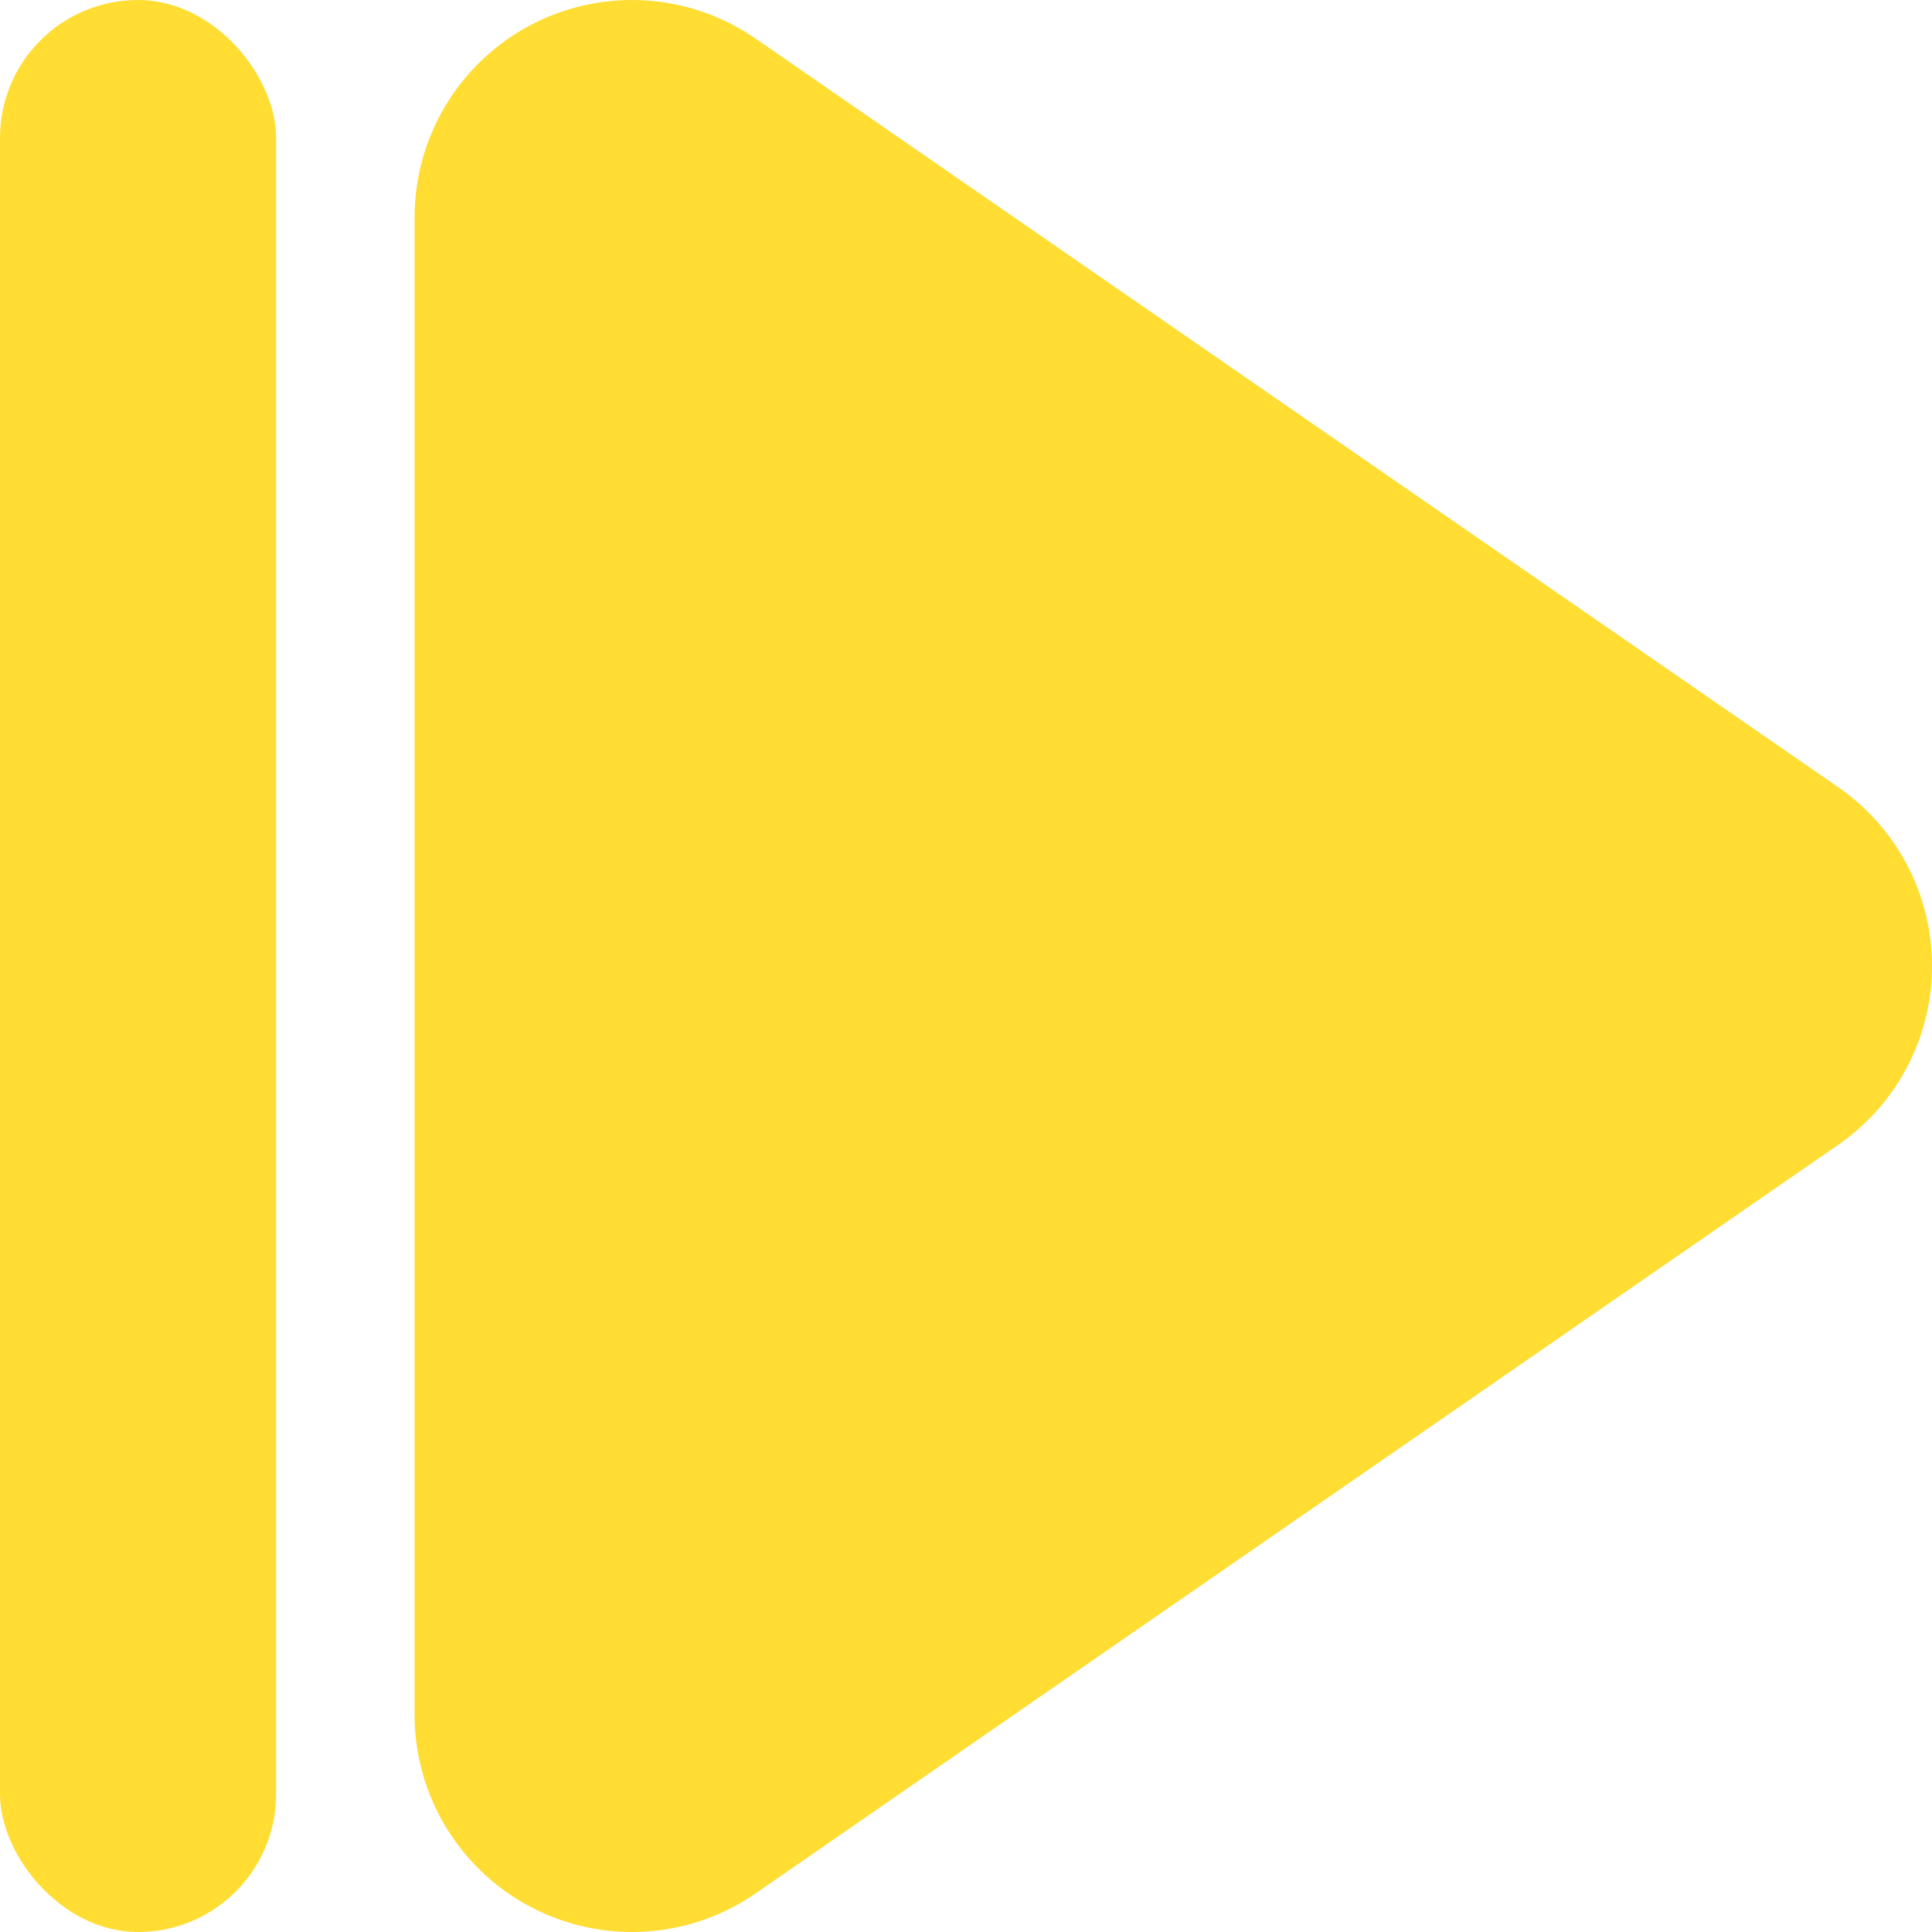<?xml version="1.0" encoding="UTF-8"?>
<svg viewBox="0 0 24 24" version="1.1" xmlns="http://www.w3.org/2000/svg">
 <rect fill="#fd3" x="0" y="0" width="3.43" height="24" rx="1.714" style="stroke-width:1" />
 <path fill="#fd3" stroke="#fd3" d="M 7.85,2.7 21.3,12 7.85,21.3 Z" stroke-width="5.4" stroke-linejoin="round" stroke-linecap="round" />
</svg>
